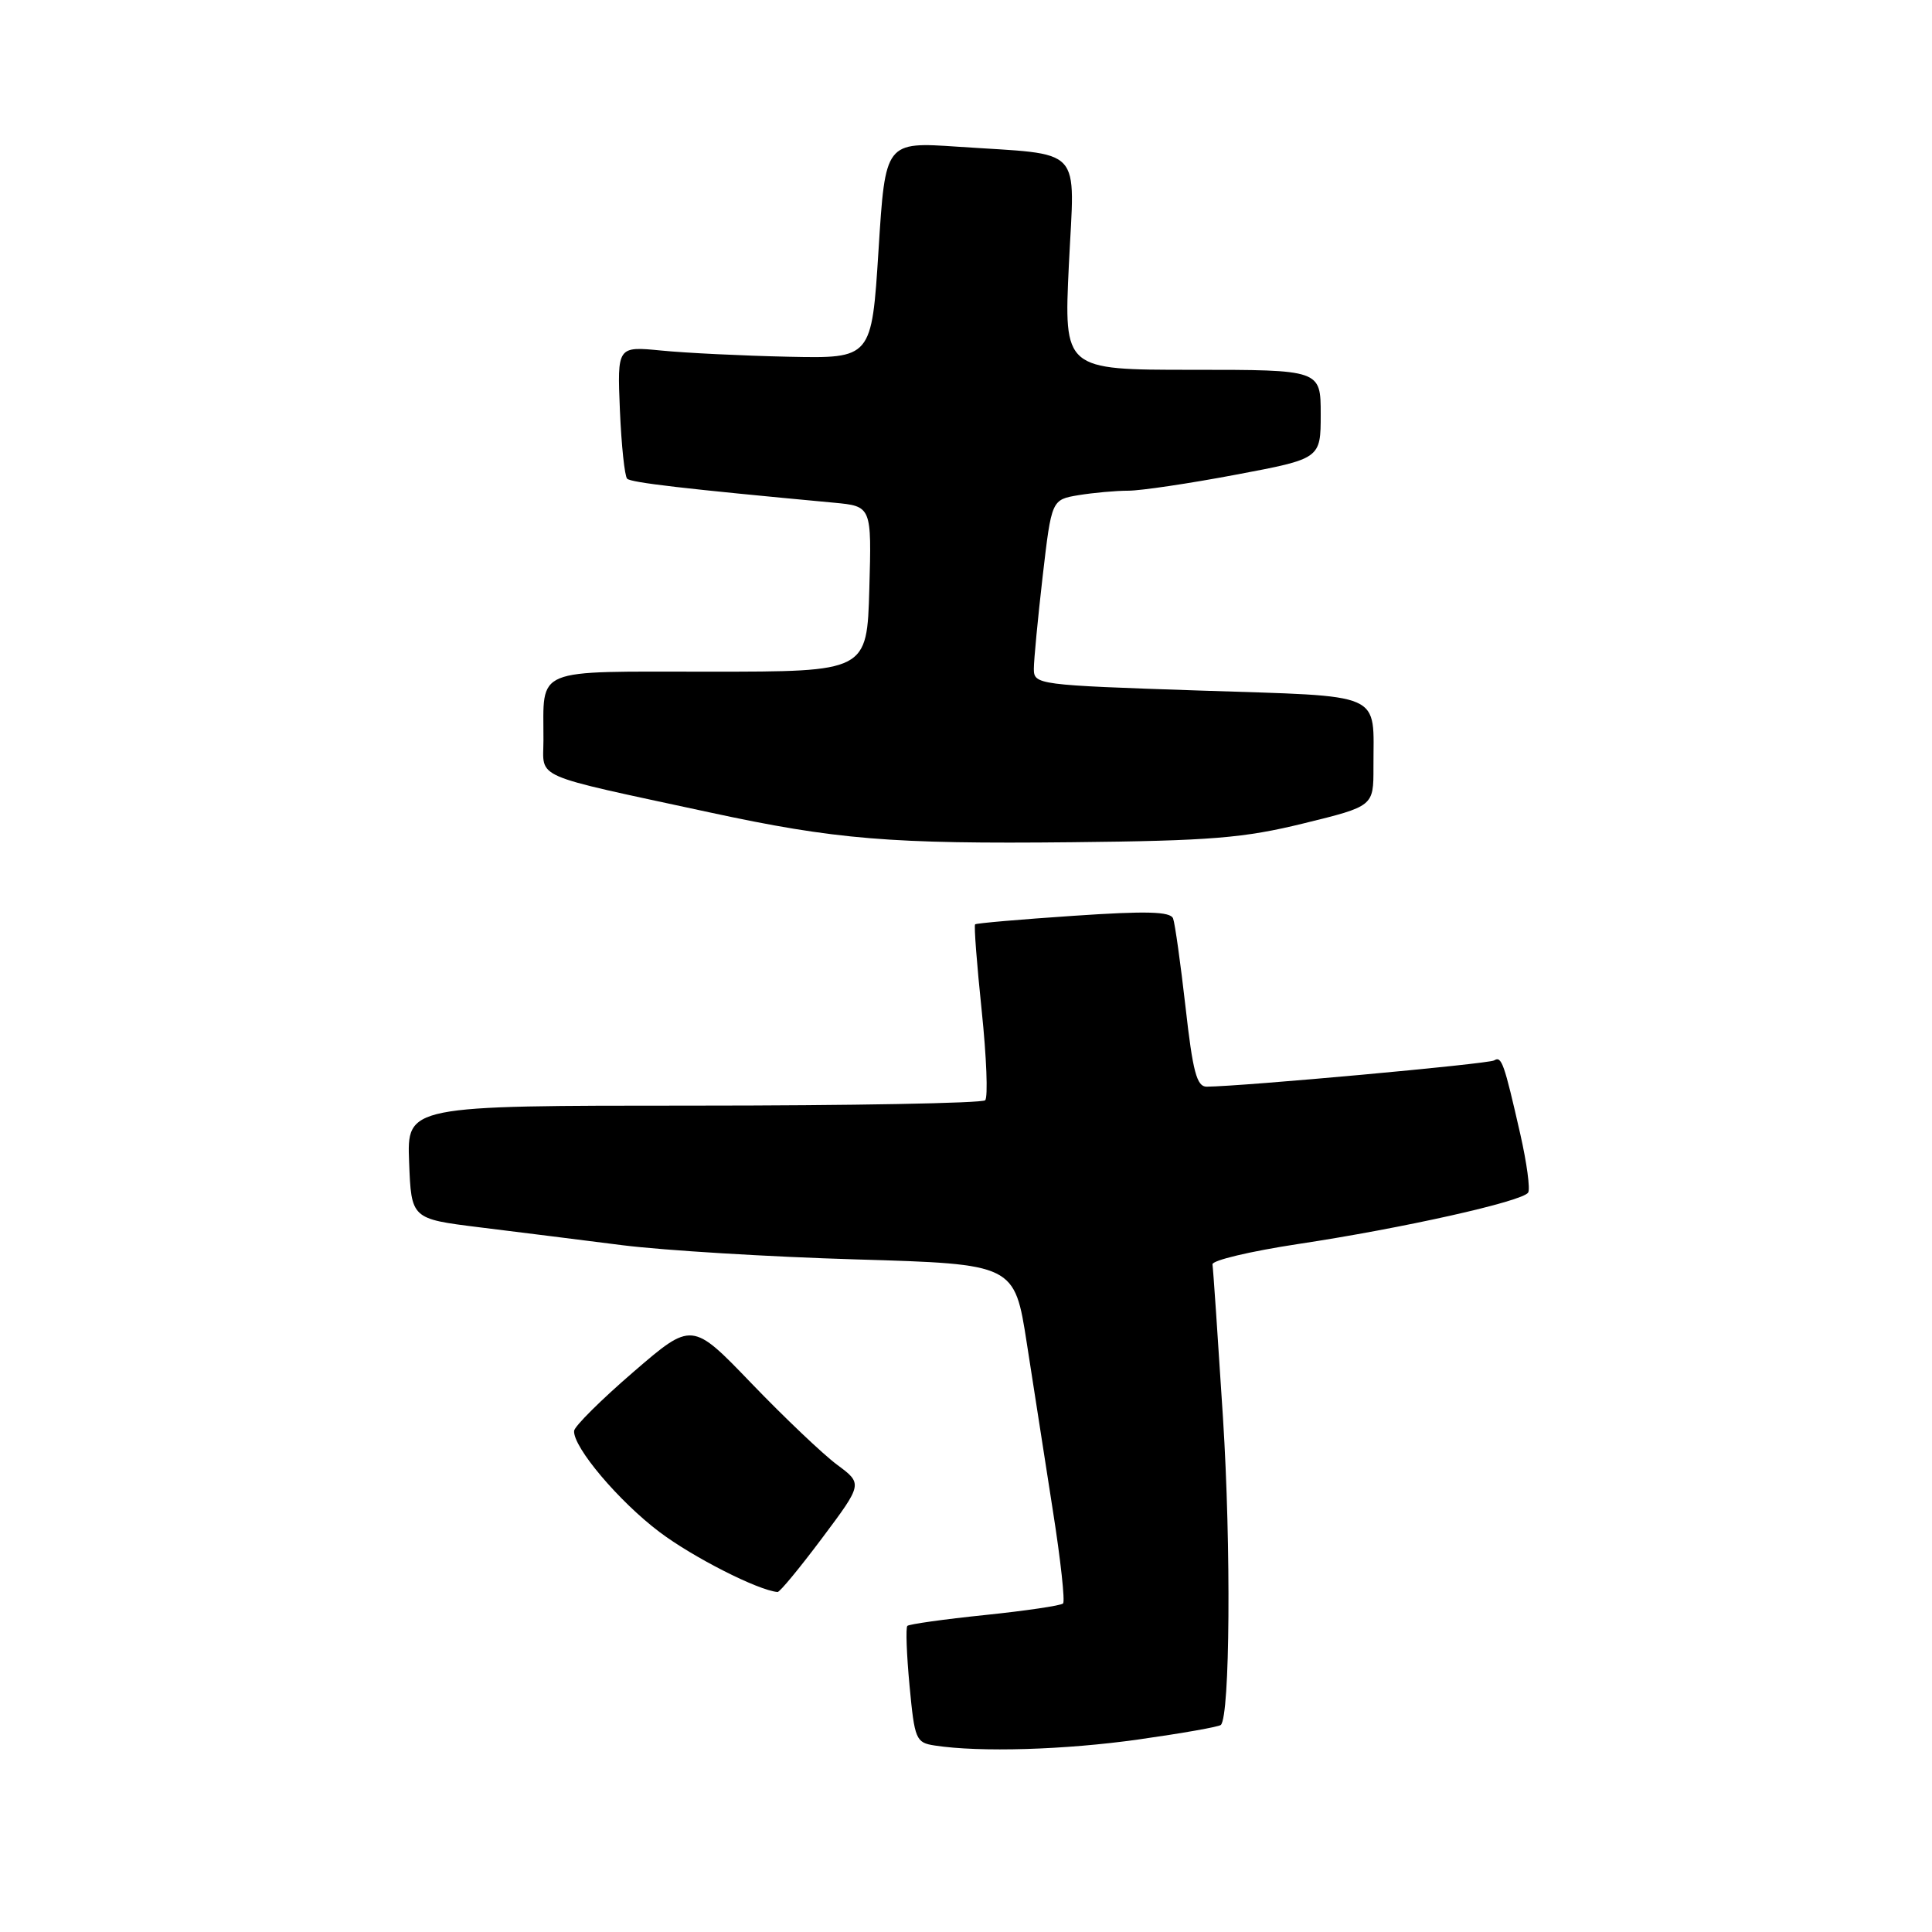 <?xml version="1.0" encoding="UTF-8" standalone="no"?>
<!DOCTYPE svg PUBLIC "-//W3C//DTD SVG 1.1//EN" "http://www.w3.org/Graphics/SVG/1.1/DTD/svg11.dtd" >
<svg xmlns="http://www.w3.org/2000/svg" xmlns:xlink="http://www.w3.org/1999/xlink" version="1.1" viewBox="0 0 256 256">
 <g >
 <path fill="currentColor"
d=" M 150.92 230.48 C 156.64 229.67 161.53 228.81 161.77 228.56 C 162.98 227.35 163.14 205.00 162.05 187.85 C 161.37 177.21 160.75 168.07 160.66 167.54 C 160.57 167.01 165.68 165.80 172.00 164.84 C 185.81 162.76 201.77 159.19 202.49 158.02 C 202.78 157.55 202.31 154.10 201.46 150.34 C 199.29 140.80 198.97 139.90 197.98 140.51 C 197.23 140.98 164.65 143.95 159.89 143.99 C 158.58 144.00 158.05 142.01 157.09 133.45 C 156.43 127.65 155.69 122.36 155.44 121.70 C 155.08 120.78 151.93 120.69 142.24 121.35 C 135.23 121.82 129.37 122.33 129.21 122.48 C 129.04 122.63 129.44 127.78 130.08 133.92 C 130.72 140.06 130.93 145.40 130.54 145.79 C 130.15 146.18 112.75 146.50 91.88 146.50 C 53.92 146.50 53.92 146.50 54.21 154.00 C 54.50 161.50 54.50 161.50 63.50 162.62 C 68.45 163.23 77.00 164.30 82.50 165.00 C 88.00 165.69 101.94 166.54 113.47 166.88 C 134.43 167.50 134.43 167.50 136.06 178.00 C 136.95 183.78 138.51 193.78 139.52 200.23 C 140.54 206.69 141.14 212.20 140.86 212.47 C 140.58 212.75 135.92 213.44 130.50 214.00 C 125.08 214.56 120.46 215.21 120.23 215.44 C 120.00 215.66 120.13 219.23 120.52 223.37 C 121.19 230.51 121.36 230.91 123.86 231.29 C 129.84 232.21 141.12 231.87 150.92 230.48 Z  M 108.93 203.81 C 114.32 196.61 114.32 196.61 110.91 194.08 C 109.03 192.68 103.94 187.84 99.59 183.32 C 91.69 175.10 91.69 175.10 83.92 181.80 C 79.65 185.48 76.12 188.99 76.07 189.60 C 75.93 191.75 82.00 198.94 87.40 203.01 C 91.83 206.35 100.42 210.72 103.03 210.95 C 103.32 210.98 105.97 207.76 108.93 203.81 Z  M 172.75 109.10 C 182.00 106.83 182.00 106.83 181.99 101.67 C 181.96 91.51 183.82 92.33 158.91 91.50 C 137.44 90.78 137.00 90.72 136.99 88.63 C 136.99 87.46 137.52 81.93 138.16 76.35 C 139.34 66.21 139.34 66.21 142.92 65.61 C 144.89 65.29 147.85 65.02 149.50 65.02 C 151.15 65.02 157.56 64.07 163.75 62.90 C 175.00 60.78 175.00 60.78 175.00 54.89 C 175.00 49.00 175.00 49.00 157.99 49.00 C 140.97 49.00 140.97 49.00 141.63 35.11 C 142.40 19.05 143.85 20.59 126.91 19.44 C 117.31 18.79 117.31 18.79 116.41 33.14 C 115.50 47.50 115.50 47.50 104.50 47.27 C 98.45 47.14 90.87 46.77 87.64 46.45 C 81.79 45.88 81.79 45.88 82.14 54.36 C 82.34 59.02 82.77 63.10 83.10 63.43 C 83.61 63.95 90.72 64.77 110.50 66.61 C 115.50 67.08 115.50 67.08 115.19 78.04 C 114.88 89.00 114.88 89.00 94.05 89.00 C 70.39 89.00 72.04 88.32 72.01 98.08 C 72.00 103.30 70.14 102.49 94.00 107.64 C 110.73 111.25 118.04 111.85 142.00 111.60 C 160.46 111.41 164.81 111.05 172.75 109.10 Z "/>
</g>
</svg>